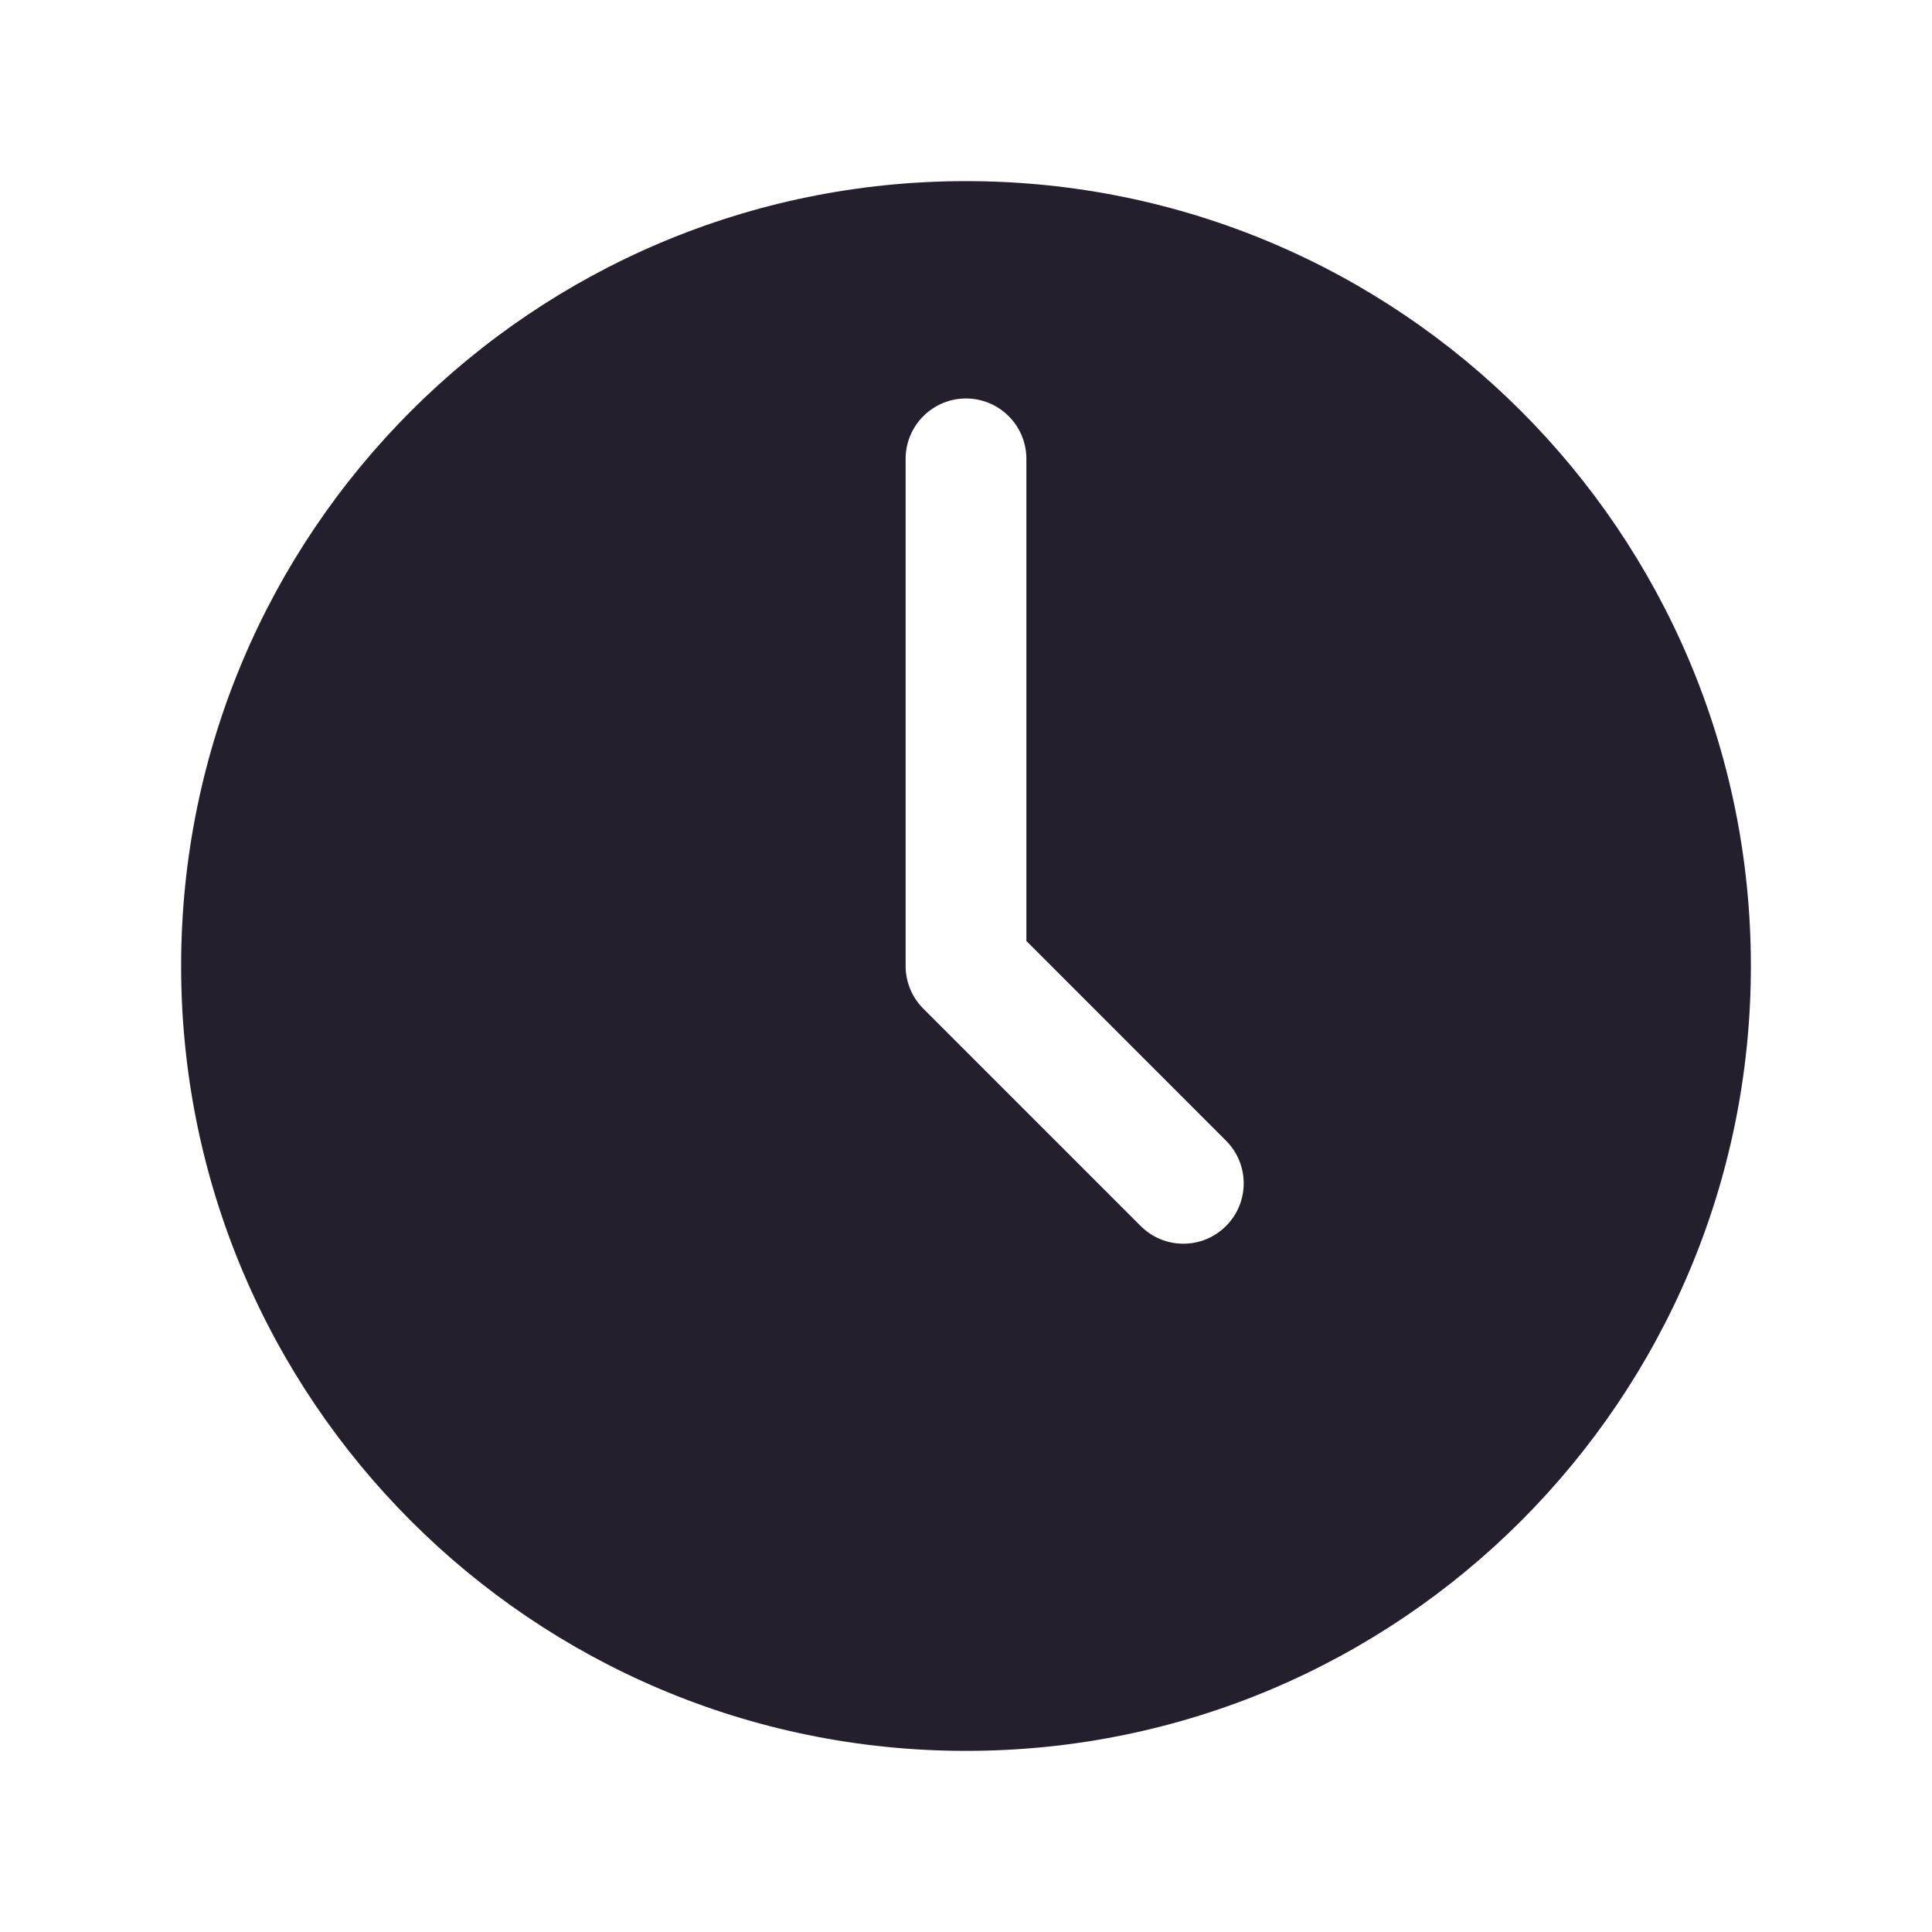 <svg width="24" height="24" viewBox="0 0 24 24" fill="none" xmlns="http://www.w3.org/2000/svg">
<path fill-rule="evenodd" clip-rule="evenodd" d="M2.25 12C2.25 6.615 6.615 2.25 12 2.25C17.385 2.25 21.75 6.615 21.75 12C21.75 17.385 17.385 21.75 12 21.75C6.615 21.75 2.25 17.385 2.25 12ZM12.75 5.7C12.75 5.286 12.414 4.95 12 4.95C11.586 4.95 11.25 5.286 11.25 5.7V12C11.25 12.199 11.329 12.39 11.47 12.53L14.17 15.23C14.463 15.523 14.937 15.523 15.23 15.23C15.523 14.937 15.523 14.463 15.23 14.17L12.75 11.689V5.7Z" fill="#231F2C"/>
</svg>
